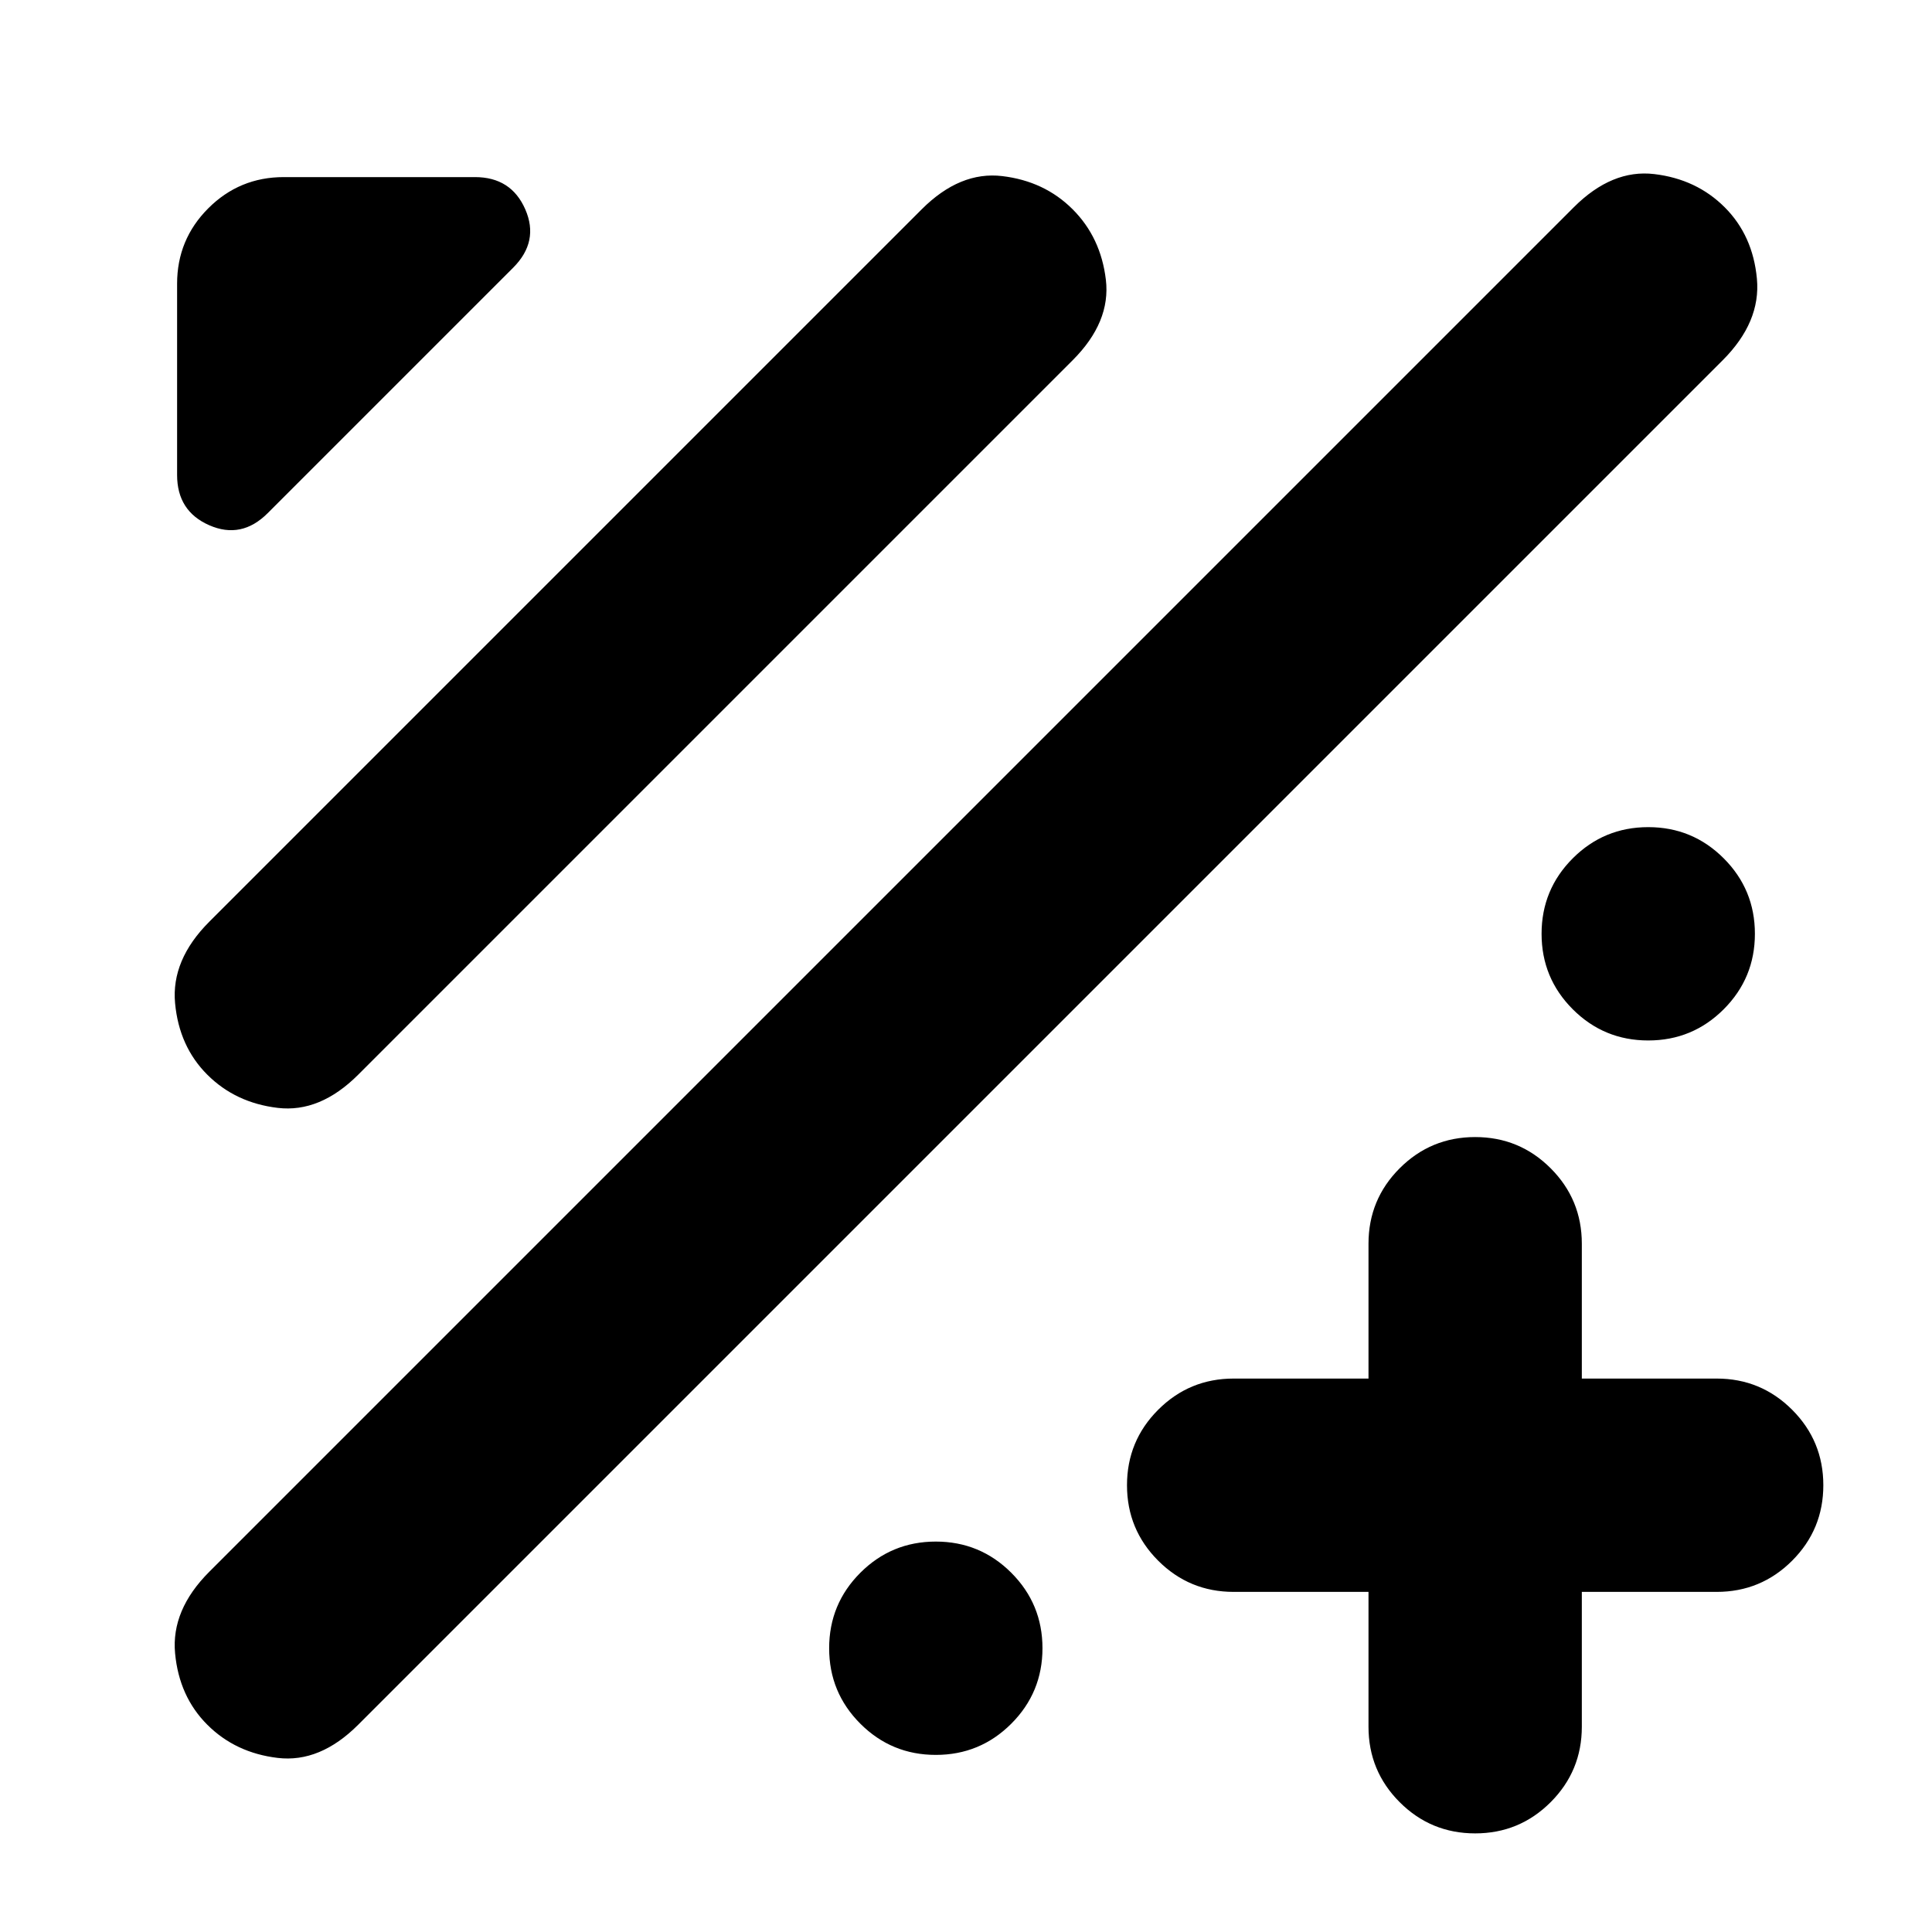 <svg xmlns="http://www.w3.org/2000/svg" height="24" viewBox="0 -960 960 960" width="24"><path d="M680-169h-67q-22 0-37.5-15.5T560-222q0-22 15.5-37.5T613-275h67v-67q0-22 15.5-37.5T733-395q22 0 37.5 15.5T786-342v67h67q22 0 37.5 15.5T906-222q0 22-15.5 37.5T853-169h-67v67q0 22-15.5 37.5T733-49q-22 0-37.5-15.5T680-102v-67Zm-577 66q-14-14-16-35.5t17-40.5l678-678q19-19 40-16.5t35 16.5q14 14 16 35.5T856-781L178-103q-19 19-40 16.5T103-103Zm0-323q-14-14-16-35.5t17-40.5l354-354q19-19 40-16.5t35 16.5q14 14 16.5 35T533-781L178-426q-19 19-40 16.5T103-426Zm30-279q-13 13-29 6t-16-25v-95q0-22 15.5-37.5T141-872h95q18 0 25 16t-6 29L133-705Zm686 262q-22 0-37.5-15.5T766-496q0-22 15.5-37.5T819-549q22 0 37.5 15.5T872-496q0 22-15.5 37.5T819-443ZM465-88q-22 0-37.5-15.5T412-141q0-22 15.5-37.5T465-194q22 0 37.5 15.5T518-141q0 22-15.5 37.5T465-88Z"/></svg>